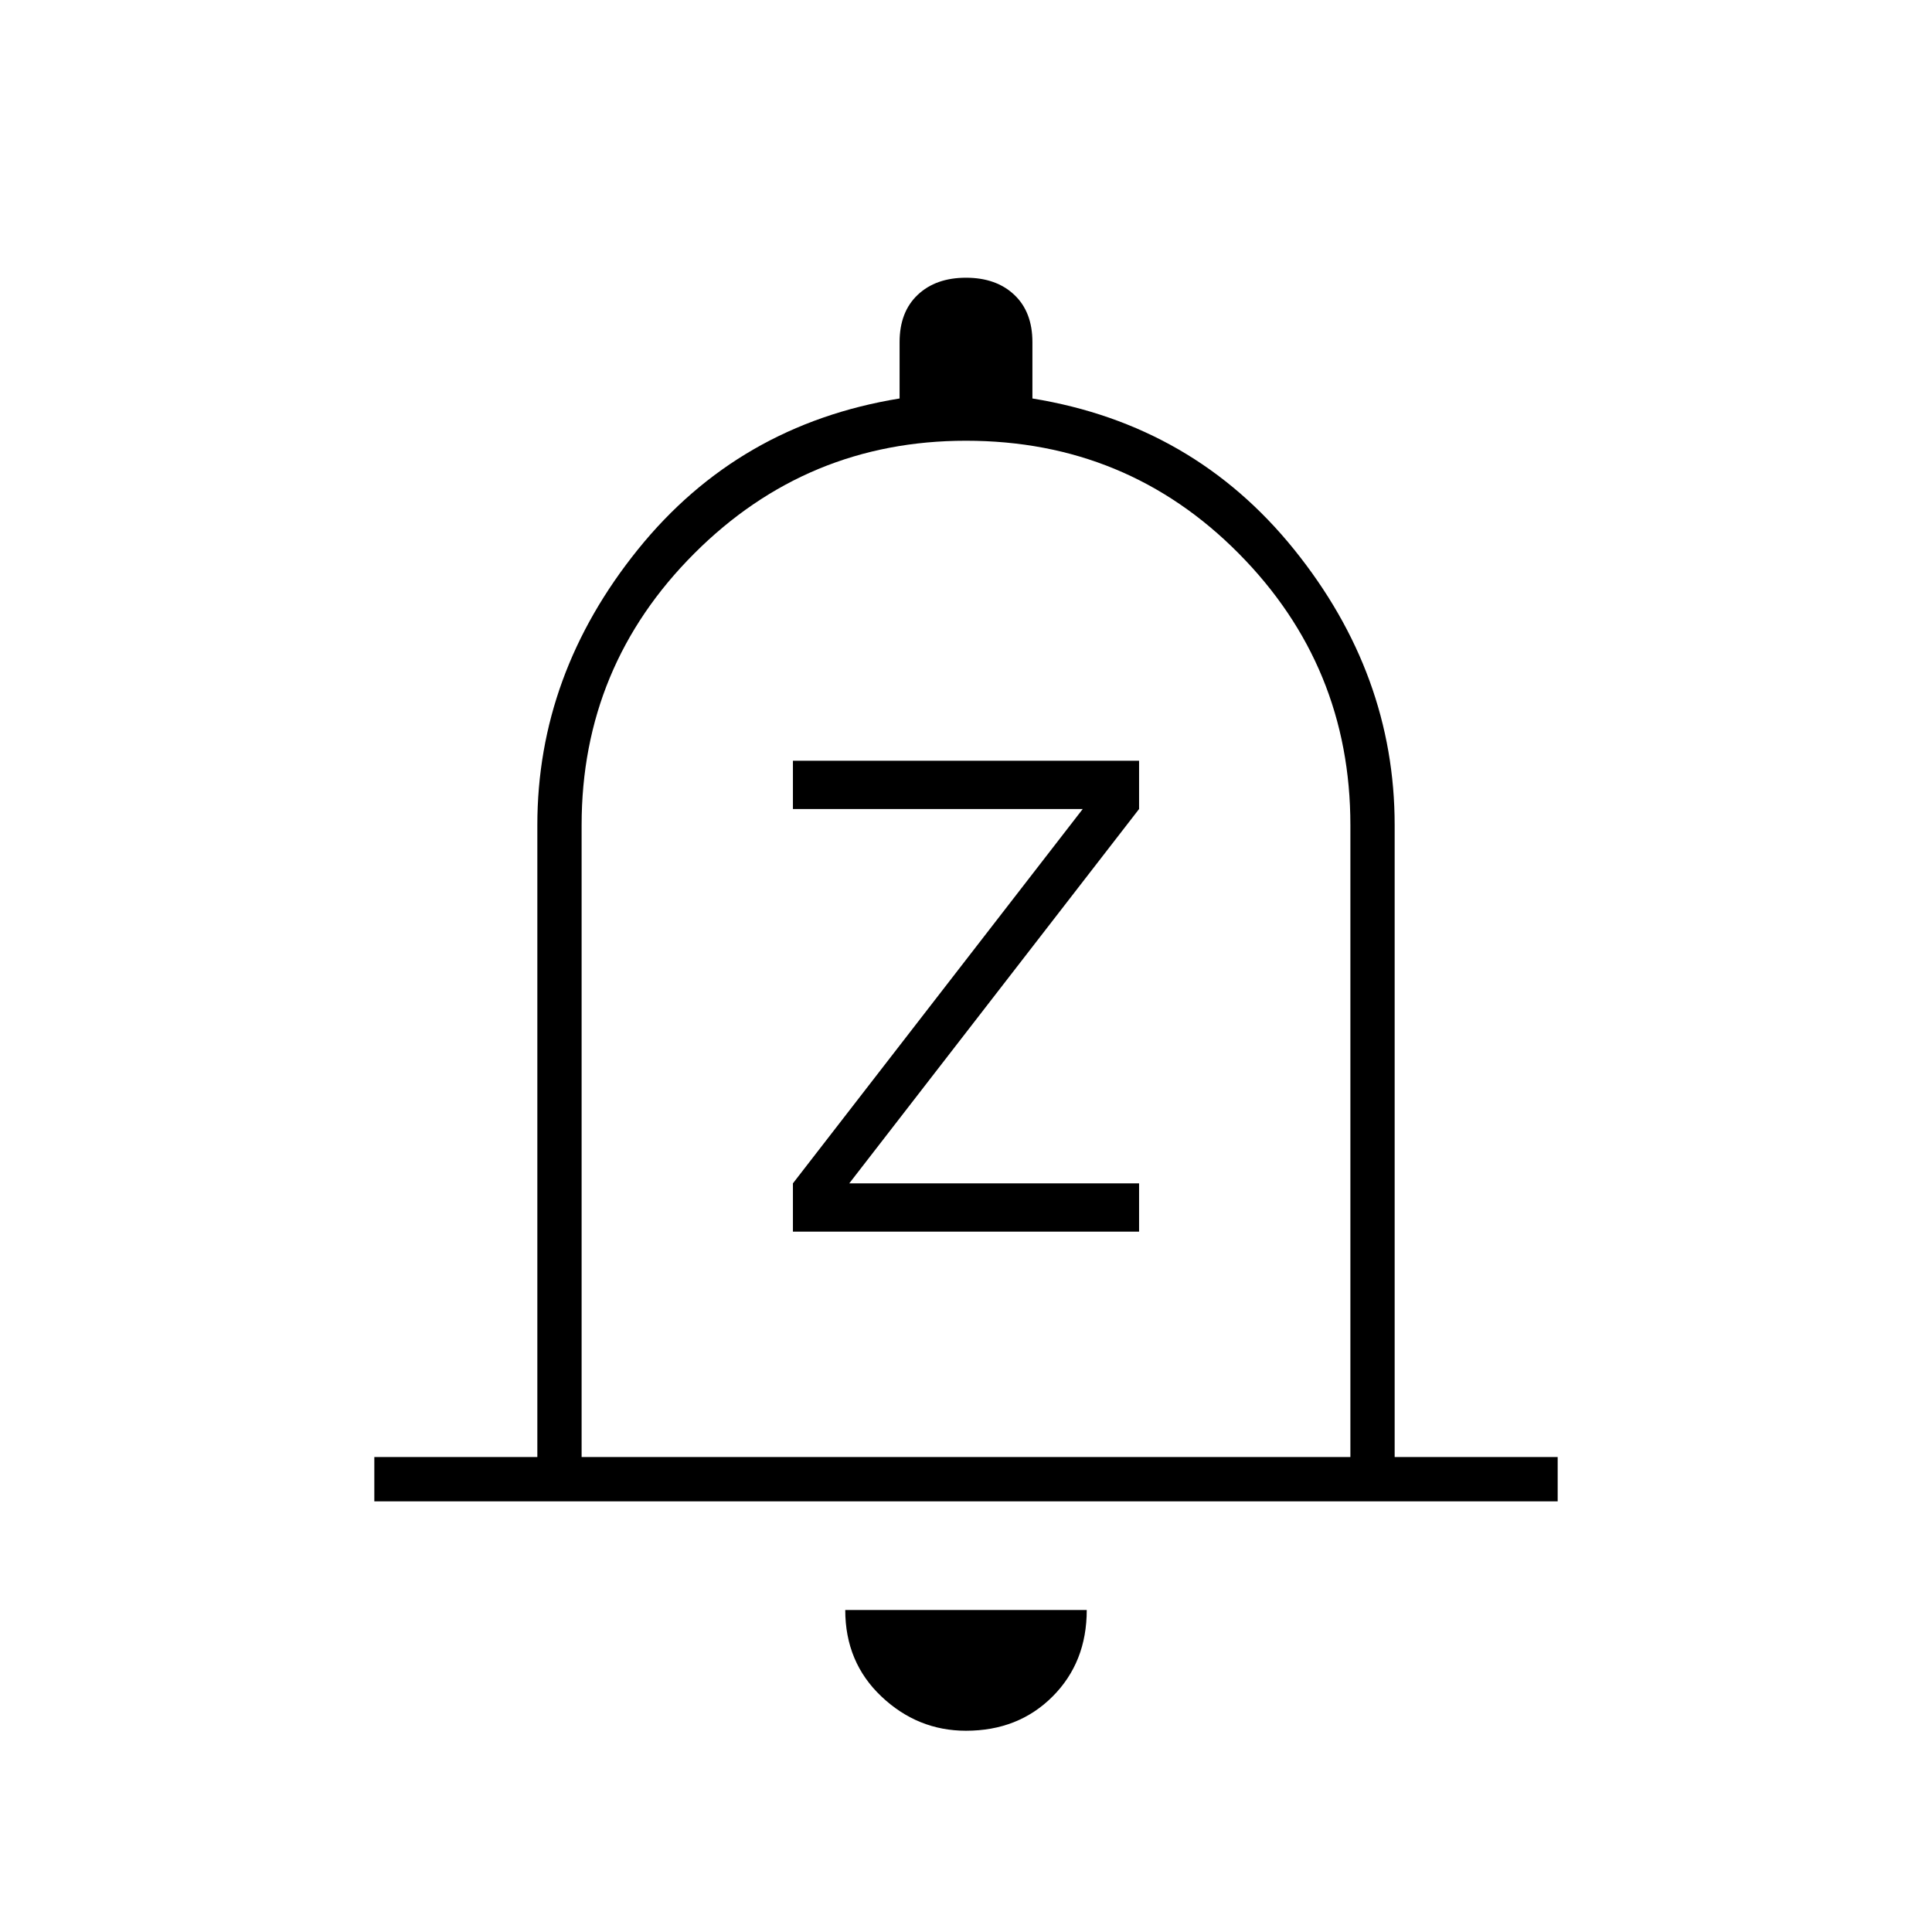 <svg xmlns="http://www.w3.org/2000/svg" height="48" width="48"><path d="M19.7 30.6H28.3V29.4H21.1L28.3 20.1V18.9H19.7V20.1H26.9L19.7 29.4ZM9.3 37.3V36.2H13.35V20.5Q13.35 16.75 15.85 13.65Q18.35 10.55 22.35 9.9V8.5Q22.35 7.75 22.8 7.325Q23.25 6.9 24 6.9Q24.75 6.9 25.2 7.325Q25.65 7.75 25.65 8.5V9.9Q29.65 10.55 32.15 13.65Q34.65 16.75 34.65 20.5V36.2H38.7V37.3ZM24 23.65Q24 23.65 24 23.65Q24 23.65 24 23.65Q24 23.65 24 23.65Q24 23.65 24 23.65ZM24 43Q22.8 43 21.9 42.15Q21 41.3 21 40H27Q27 41.3 26.15 42.15Q25.3 43 24 43ZM14.45 36.2H33.55V20.5Q33.55 16.55 30.775 13.75Q28 10.95 24 10.95Q20.05 10.95 17.25 13.75Q14.45 16.55 14.45 20.5Z"/></svg>